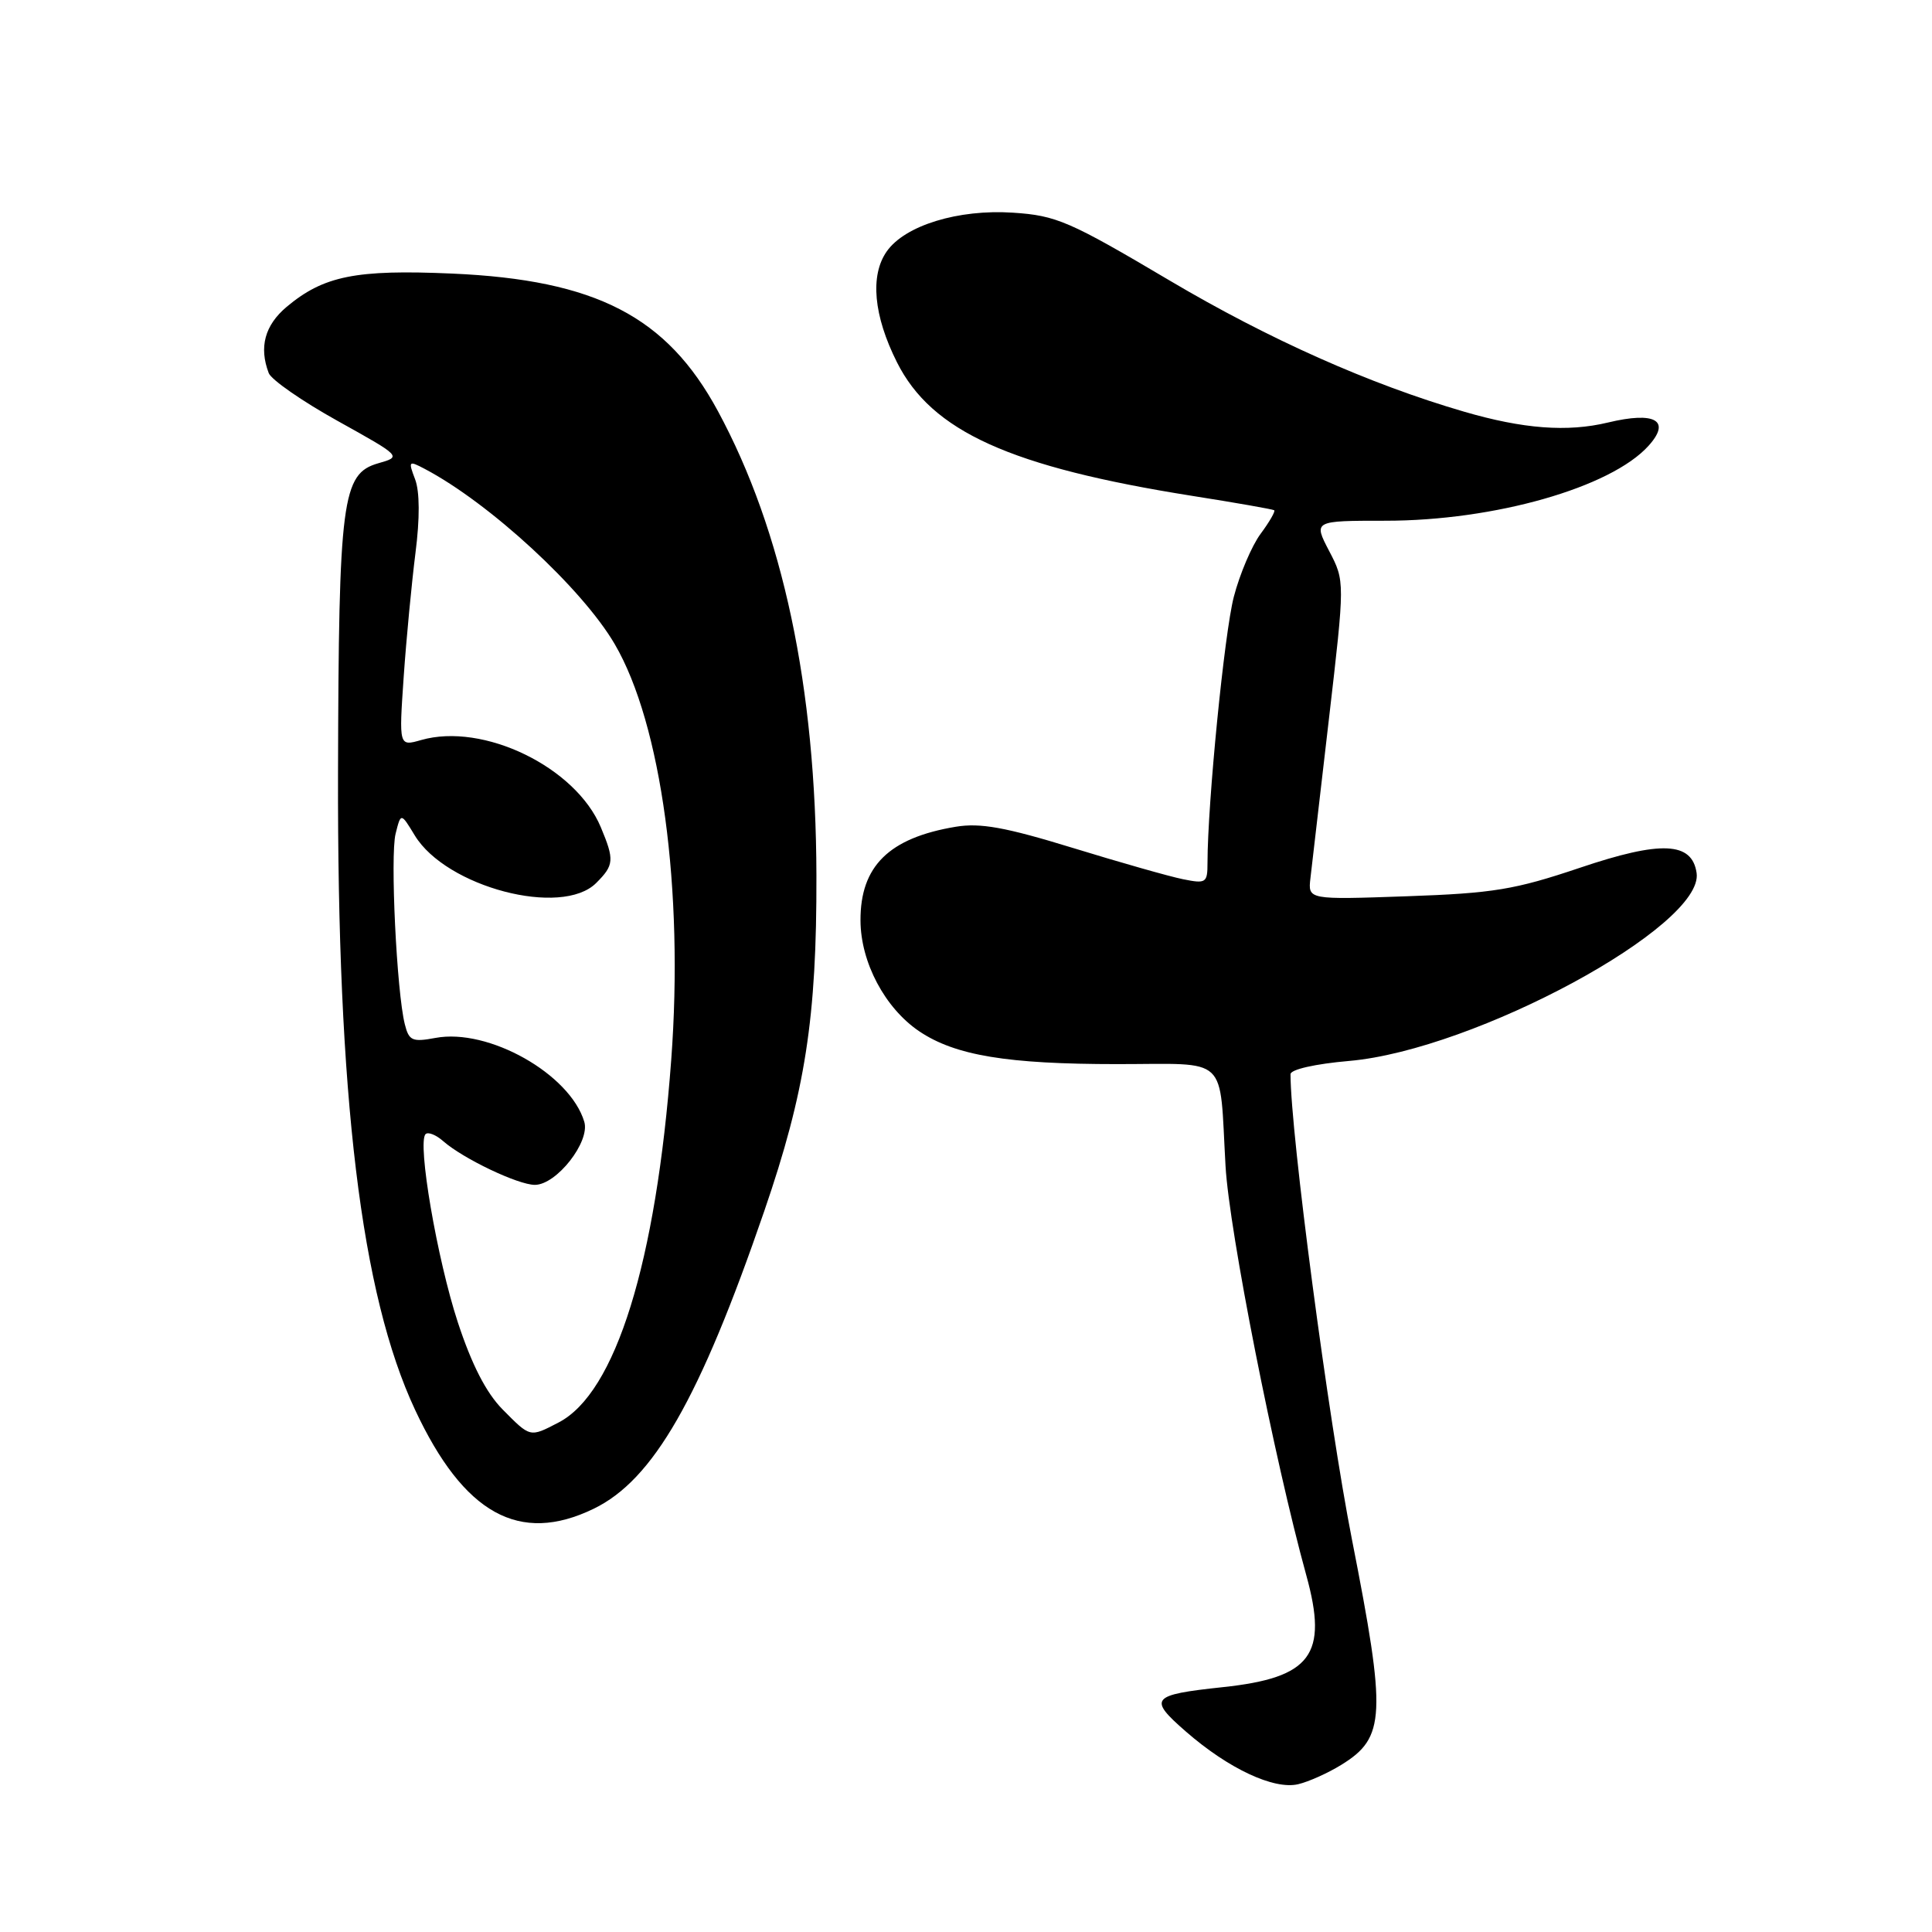 <?xml version="1.0" encoding="UTF-8" standalone="no"?>
<!DOCTYPE svg PUBLIC "-//W3C//DTD SVG 1.1//EN" "http://www.w3.org/Graphics/SVG/1.1/DTD/svg11.dtd" >
<svg xmlns="http://www.w3.org/2000/svg" xmlns:xlink="http://www.w3.org/1999/xlink" version="1.1" viewBox="0 0 256 256">
 <g >
 <path fill="currentColor"
d=" M 177.73 233.85 C 183.59 230.24 183.73 227.33 179.14 203.99 C 176.02 188.15 171.00 150.11 171.00 142.34 C 171.00 141.71 174.27 140.97 178.77 140.58 C 195.43 139.13 225.82 122.69 224.81 115.68 C 224.21 111.54 220.11 111.35 209.33 114.99 C 200.72 117.89 197.87 118.36 186.41 118.76 C 173.31 119.22 173.31 119.22 173.64 116.36 C 173.82 114.79 174.92 105.29 176.09 95.26 C 178.21 77.01 178.21 77.01 176.12 73.01 C 174.03 69.00 174.03 69.00 183.60 69.00 C 198.01 69.00 213.43 64.61 218.43 59.08 C 221.47 55.72 219.32 54.48 213.05 55.99 C 207.68 57.28 201.82 56.83 194.00 54.55 C 181.50 50.91 168.13 44.95 155.00 37.18 C 141.67 29.29 139.99 28.56 134.21 28.18 C 126.98 27.70 119.91 29.87 117.50 33.31 C 115.26 36.50 115.75 41.83 118.85 48.00 C 123.45 57.17 133.86 61.88 158.00 65.71 C 163.78 66.62 168.65 67.48 168.84 67.61 C 169.02 67.74 168.22 69.14 167.04 70.73 C 165.87 72.31 164.27 76.07 163.49 79.07 C 162.24 83.85 160.01 106.41 160.00 114.33 C 160.00 116.99 159.81 117.12 156.75 116.50 C 154.96 116.14 148.39 114.27 142.14 112.35 C 133.22 109.61 129.89 109.01 126.64 109.55 C 117.80 111.02 113.99 114.77 114.02 121.97 C 114.04 127.52 117.26 133.58 121.80 136.65 C 126.57 139.86 133.45 141.00 148.03 141.00 C 163.02 141.00 161.54 139.61 162.39 154.50 C 162.87 163.10 168.87 193.45 173.09 208.73 C 176.01 219.29 173.76 222.31 162.00 223.56 C 152.48 224.58 152.09 225.05 157.16 229.46 C 162.77 234.35 168.79 237.17 172.00 236.42 C 173.38 236.10 175.95 234.95 177.73 233.85 Z  M 78.66 199.92 C 86.56 196.10 92.71 185.38 101.26 160.50 C 106.71 144.65 108.23 134.90 108.18 116.00 C 108.12 91.03 103.73 70.38 95.12 54.46 C 88.35 41.94 78.97 37.09 59.91 36.25 C 47.15 35.69 42.88 36.55 37.97 40.67 C 35.08 43.11 34.30 46.01 35.61 49.44 C 35.95 50.32 40.05 53.17 44.73 55.77 C 53.23 60.50 53.23 60.50 50.11 61.39 C 45.32 62.77 44.88 66.13 44.79 102.35 C 44.68 145.39 47.83 171.49 55.00 186.81 C 61.45 200.60 68.82 204.69 78.66 199.92 Z  M 66.59 186.75 C 64.42 184.55 62.51 180.83 60.66 175.20 C 57.92 166.84 55.27 151.39 56.39 150.28 C 56.72 149.95 57.78 150.37 58.74 151.22 C 61.37 153.53 68.65 157.00 70.87 157.00 C 73.74 157.00 78.22 151.29 77.42 148.64 C 75.52 142.30 64.71 136.21 57.70 137.53 C 54.63 138.10 54.19 137.91 53.64 135.72 C 52.56 131.42 51.69 113.37 52.42 110.47 C 53.12 107.67 53.12 107.67 54.96 110.70 C 59.13 117.55 74.43 121.57 79.00 117.00 C 81.37 114.63 81.43 113.96 79.61 109.61 C 76.28 101.64 64.04 95.70 55.80 98.06 C 52.86 98.90 52.86 98.90 53.49 89.70 C 53.84 84.64 54.55 77.25 55.05 73.28 C 55.64 68.70 55.62 65.12 55.00 63.50 C 54.08 61.08 54.15 61.01 56.26 62.12 C 64.86 66.64 77.15 77.97 81.46 85.36 C 87.64 95.94 90.62 117.89 88.94 140.45 C 86.94 167.30 81.57 184.59 74.01 188.49 C 70.18 190.48 70.30 190.50 66.59 186.75 Z "/>
</g>
</svg>